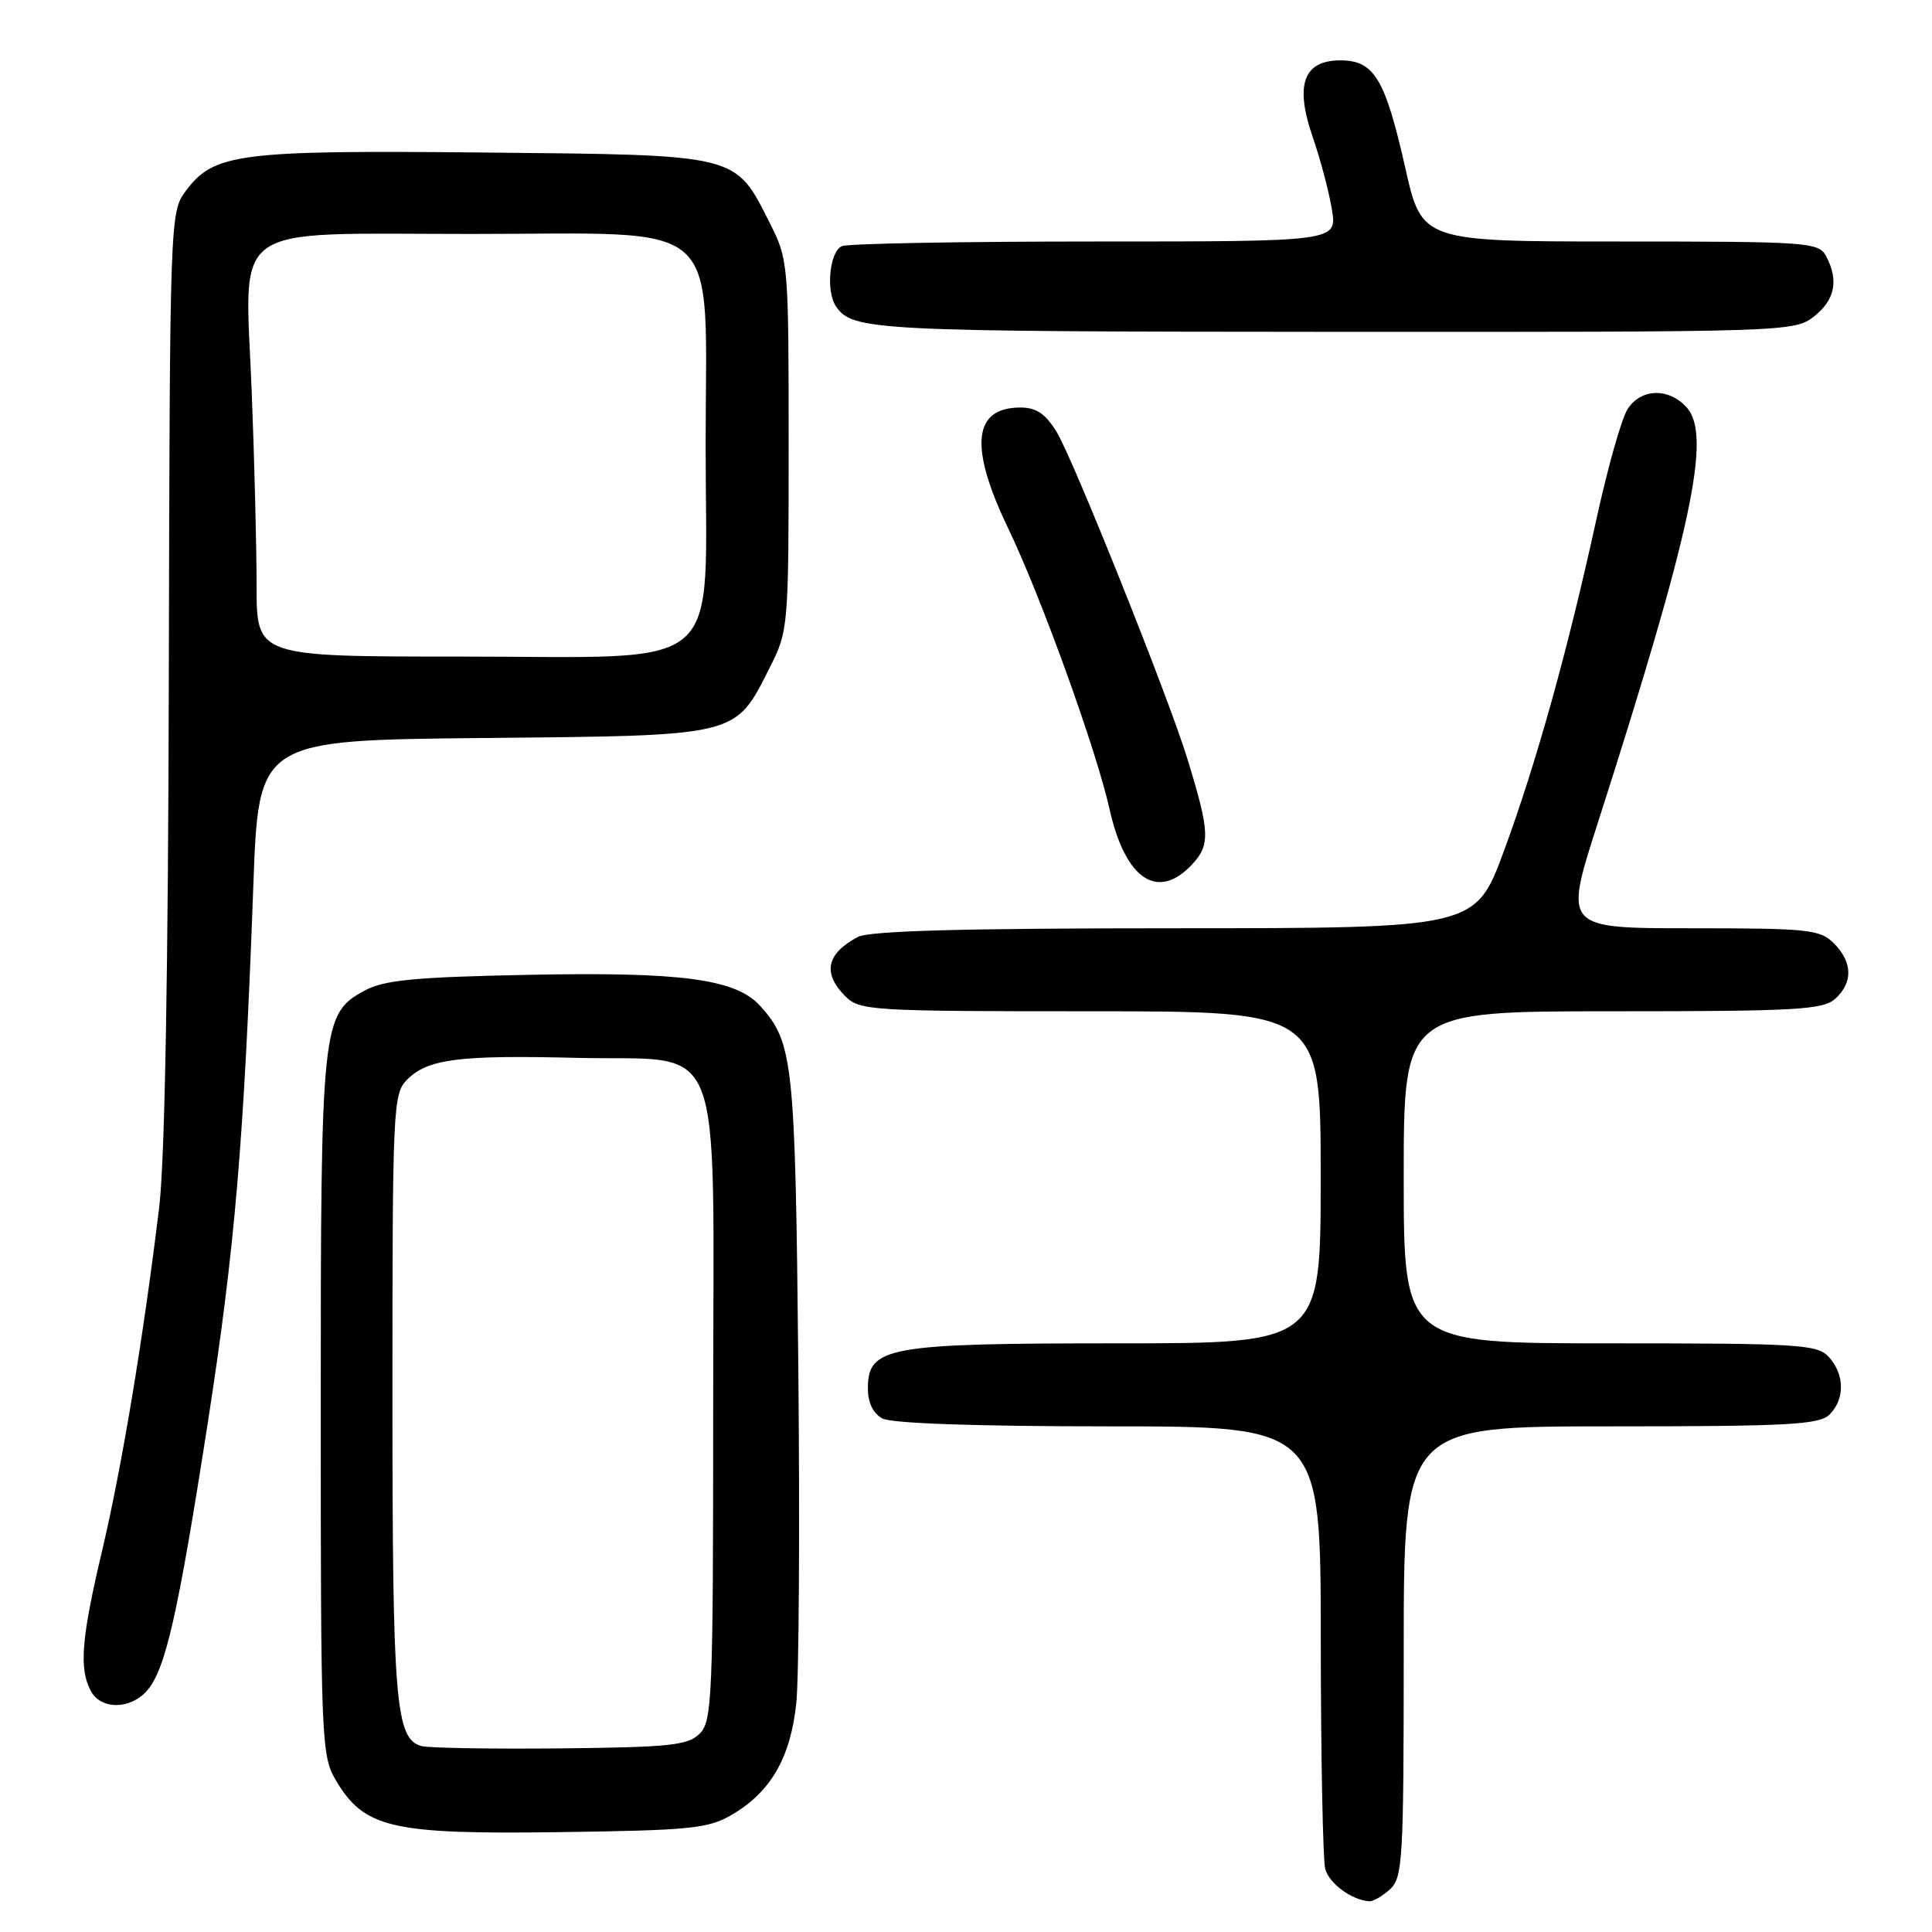 <?xml version="1.0" encoding="UTF-8" standalone="no"?>
<!DOCTYPE svg PUBLIC "-//W3C//DTD SVG 1.1//EN" "http://www.w3.org/Graphics/SVG/1.1/DTD/svg11.dtd" >
<svg xmlns="http://www.w3.org/2000/svg" xmlns:xlink="http://www.w3.org/1999/xlink" version="1.1" viewBox="0 0 256 256">
 <g >
 <path fill="currentColor"
d=" M 184.17 250.35 C 185.87 248.81 186.00 246.49 186.00 218.85 C 186.00 189.00 186.00 189.00 213.43 189.00 C 237.03 189.00 241.08 188.78 242.43 187.43 C 244.47 185.39 244.43 182.13 242.35 179.83 C 240.82 178.14 238.57 178.00 213.35 178.00 C 186.00 178.00 186.00 178.00 186.00 156.00 C 186.00 134.00 186.00 134.00 213.67 134.00 C 238.02 134.00 241.56 133.80 243.17 132.35 C 245.55 130.19 245.49 127.49 243.00 125.00 C 241.16 123.16 239.67 123.00 224.12 123.00 C 207.24 123.00 207.24 123.00 211.65 109.25 C 224.17 70.21 226.85 57.70 223.49 53.98 C 221.08 51.33 217.39 51.46 215.64 54.25 C 214.86 55.49 213.05 61.90 211.60 68.50 C 207.76 86.09 203.56 101.15 199.28 112.75 C 195.50 122.99 195.50 122.99 155.68 123.00 C 127.63 123.00 115.22 123.34 113.68 124.15 C 109.51 126.35 108.95 128.95 112.00 132.00 C 113.91 133.91 115.33 134.00 144.50 134.00 C 175.00 134.00 175.00 134.00 175.00 156.00 C 175.00 178.00 175.00 178.00 147.95 178.00 C 117.51 178.00 115.00 178.46 115.00 183.99 C 115.00 185.87 115.70 187.30 116.93 187.96 C 118.14 188.61 129.50 189.00 146.93 189.00 C 175.00 189.00 175.00 189.00 175.01 217.25 C 175.02 232.79 175.29 246.46 175.60 247.64 C 176.12 249.57 179.08 251.76 181.42 251.93 C 181.93 251.97 183.17 251.26 184.17 250.35 Z  M 97.00 240.45 C 102.14 237.43 104.74 232.91 105.51 225.71 C 105.87 222.30 105.99 202.18 105.78 181.00 C 105.38 140.65 105.11 138.14 100.73 133.29 C 97.50 129.72 90.34 128.76 70.00 129.17 C 54.94 129.47 50.91 129.86 48.33 131.25 C 42.64 134.33 42.50 135.67 42.50 186.50 C 42.50 230.70 42.58 232.63 44.50 235.89 C 48.25 242.23 51.85 243.07 74.00 242.77 C 91.59 242.53 93.84 242.30 97.00 240.45 Z  M 19.42 224.09 C 21.91 221.34 23.56 214.07 27.54 188.48 C 31.14 165.28 32.33 151.21 33.57 117.29 C 34.27 98.08 34.27 98.08 64.06 97.79 C 98.12 97.46 97.35 97.65 102.00 88.45 C 104.46 83.57 104.50 83.15 104.50 59.00 C 104.50 34.85 104.46 34.43 102.00 29.55 C 97.35 20.35 98.11 20.54 64.13 20.21 C 31.54 19.89 28.32 20.31 24.60 25.32 C 22.53 28.11 22.50 28.88 22.37 89.32 C 22.29 128.65 21.84 153.89 21.09 160.00 C 18.99 177.29 16.15 194.36 13.56 205.34 C 10.77 217.14 10.45 221.10 12.04 224.07 C 13.36 226.54 17.19 226.55 19.42 224.09 Z  M 157.92 114.58 C 160.40 111.95 160.33 110.29 157.32 100.50 C 154.85 92.44 142.19 60.79 140.02 57.25 C 138.53 54.82 137.32 54.00 135.21 54.00 C 128.91 54.00 128.39 59.20 133.60 70.03 C 137.92 79.01 145.27 99.36 147.03 107.25 C 149.10 116.51 153.40 119.40 157.92 114.58 Z  M 240.37 41.93 C 243.15 39.74 243.67 37.13 241.96 33.93 C 240.98 32.10 239.61 32.00 214.67 32.00 C 188.40 32.00 188.40 32.00 186.20 22.21 C 183.53 10.40 182.08 8.00 177.60 8.00 C 172.71 8.00 171.54 11.25 173.95 18.18 C 174.96 21.11 176.10 25.41 176.48 27.75 C 177.18 32.00 177.18 32.00 145.17 32.00 C 127.57 32.00 112.45 32.27 111.58 32.61 C 109.94 33.24 109.39 38.56 110.77 40.59 C 112.94 43.80 115.63 43.94 176.62 43.97 C 236.95 44.00 237.76 43.97 240.37 41.93 Z  M 55.83 231.36 C 52.40 230.39 52.00 225.51 52.00 184.85 C 52.00 146.71 52.08 144.92 53.94 143.06 C 56.68 140.32 60.74 139.79 76.31 140.17 C 96.39 140.66 94.50 135.84 94.50 186.49 C 94.50 224.91 94.37 228.06 92.72 229.71 C 91.16 231.27 88.79 231.52 74.22 231.67 C 65.02 231.76 56.75 231.62 55.83 231.36 Z  M 34.00 77.66 C 34.00 72.52 33.71 60.89 33.35 51.81 C 32.45 29.12 29.83 31.00 62.44 31.00 C 96.45 31.00 93.50 28.34 93.50 59.00 C 93.50 89.75 96.70 87.00 60.94 87.00 C 34.00 87.00 34.00 87.00 34.00 77.66 Z "/>
</g>
</svg>